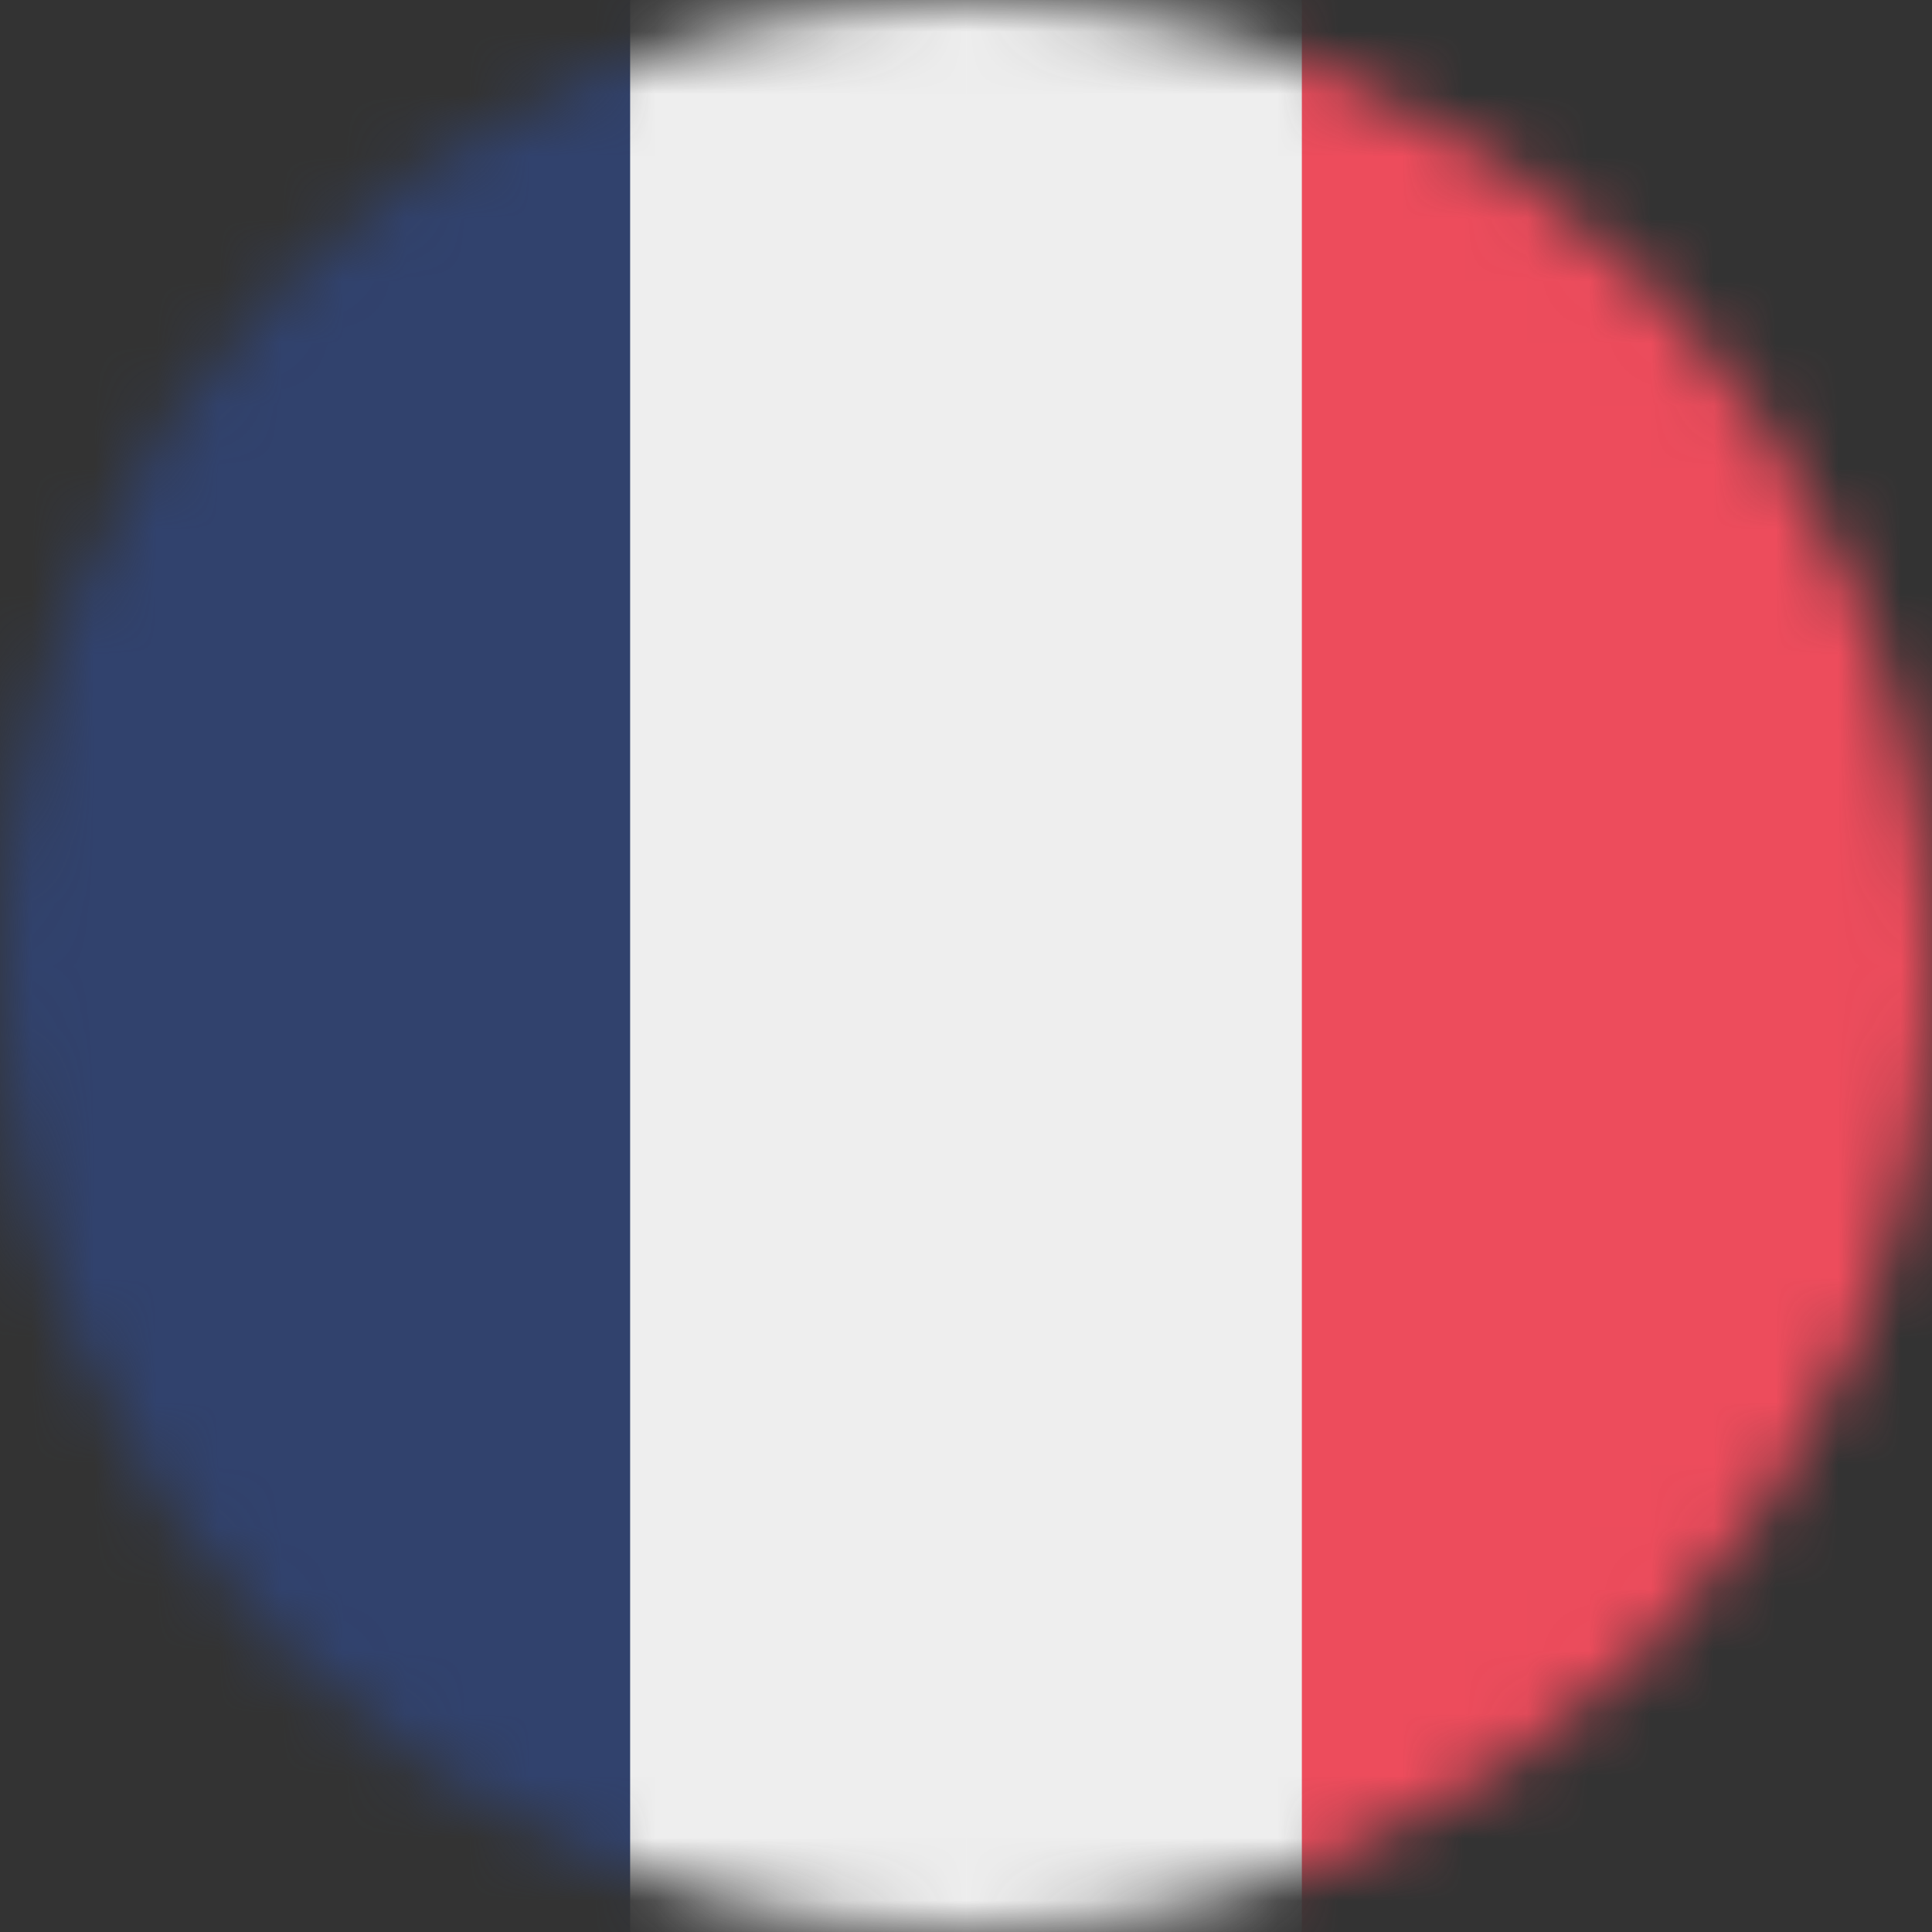 <svg width="31" height="31" viewBox="0 0 31 31" fill="none" xmlns="http://www.w3.org/2000/svg">
<rect x="0" y="0" width="31" height="31" fill="#333333" stroke="none"/>
<g clip-path="url(#clip0_452_15737)">
<mask id="mask0_452_15737" style="mask-type:luminance" maskUnits="userSpaceOnUse" x="0" y="0" width="31" height="31">
<path d="M15.5 0C24.06 0 31 6.94 31 15.5C31 24.06 24.06 31 15.5 31C6.94 31 0 24.06 0 15.5C0 6.94 6.94 0 15.5 0Z" fill="white"/>
</mask>
<g mask="url(#mask0_452_15737)">
<path d="M10.111 31H20.888L22.456 15.724L20.888 0H10.111L8.307 15.343L10.111 31Z" fill="#EEEEEE"/>
<path d="M0 31H10.111V0H0V31Z" fill="#31426D"/>
<path d="M20.889 31H31V0H20.889V31Z" fill="#ED4C5C"/>
</g>
</g>
<defs>
<clipPath id="clip0_452_15737">
<rect width="31" height="31" fill="white" transform="matrix(1 0 0 -1 0 31)"/>
</clipPath>
</defs>
</svg>
